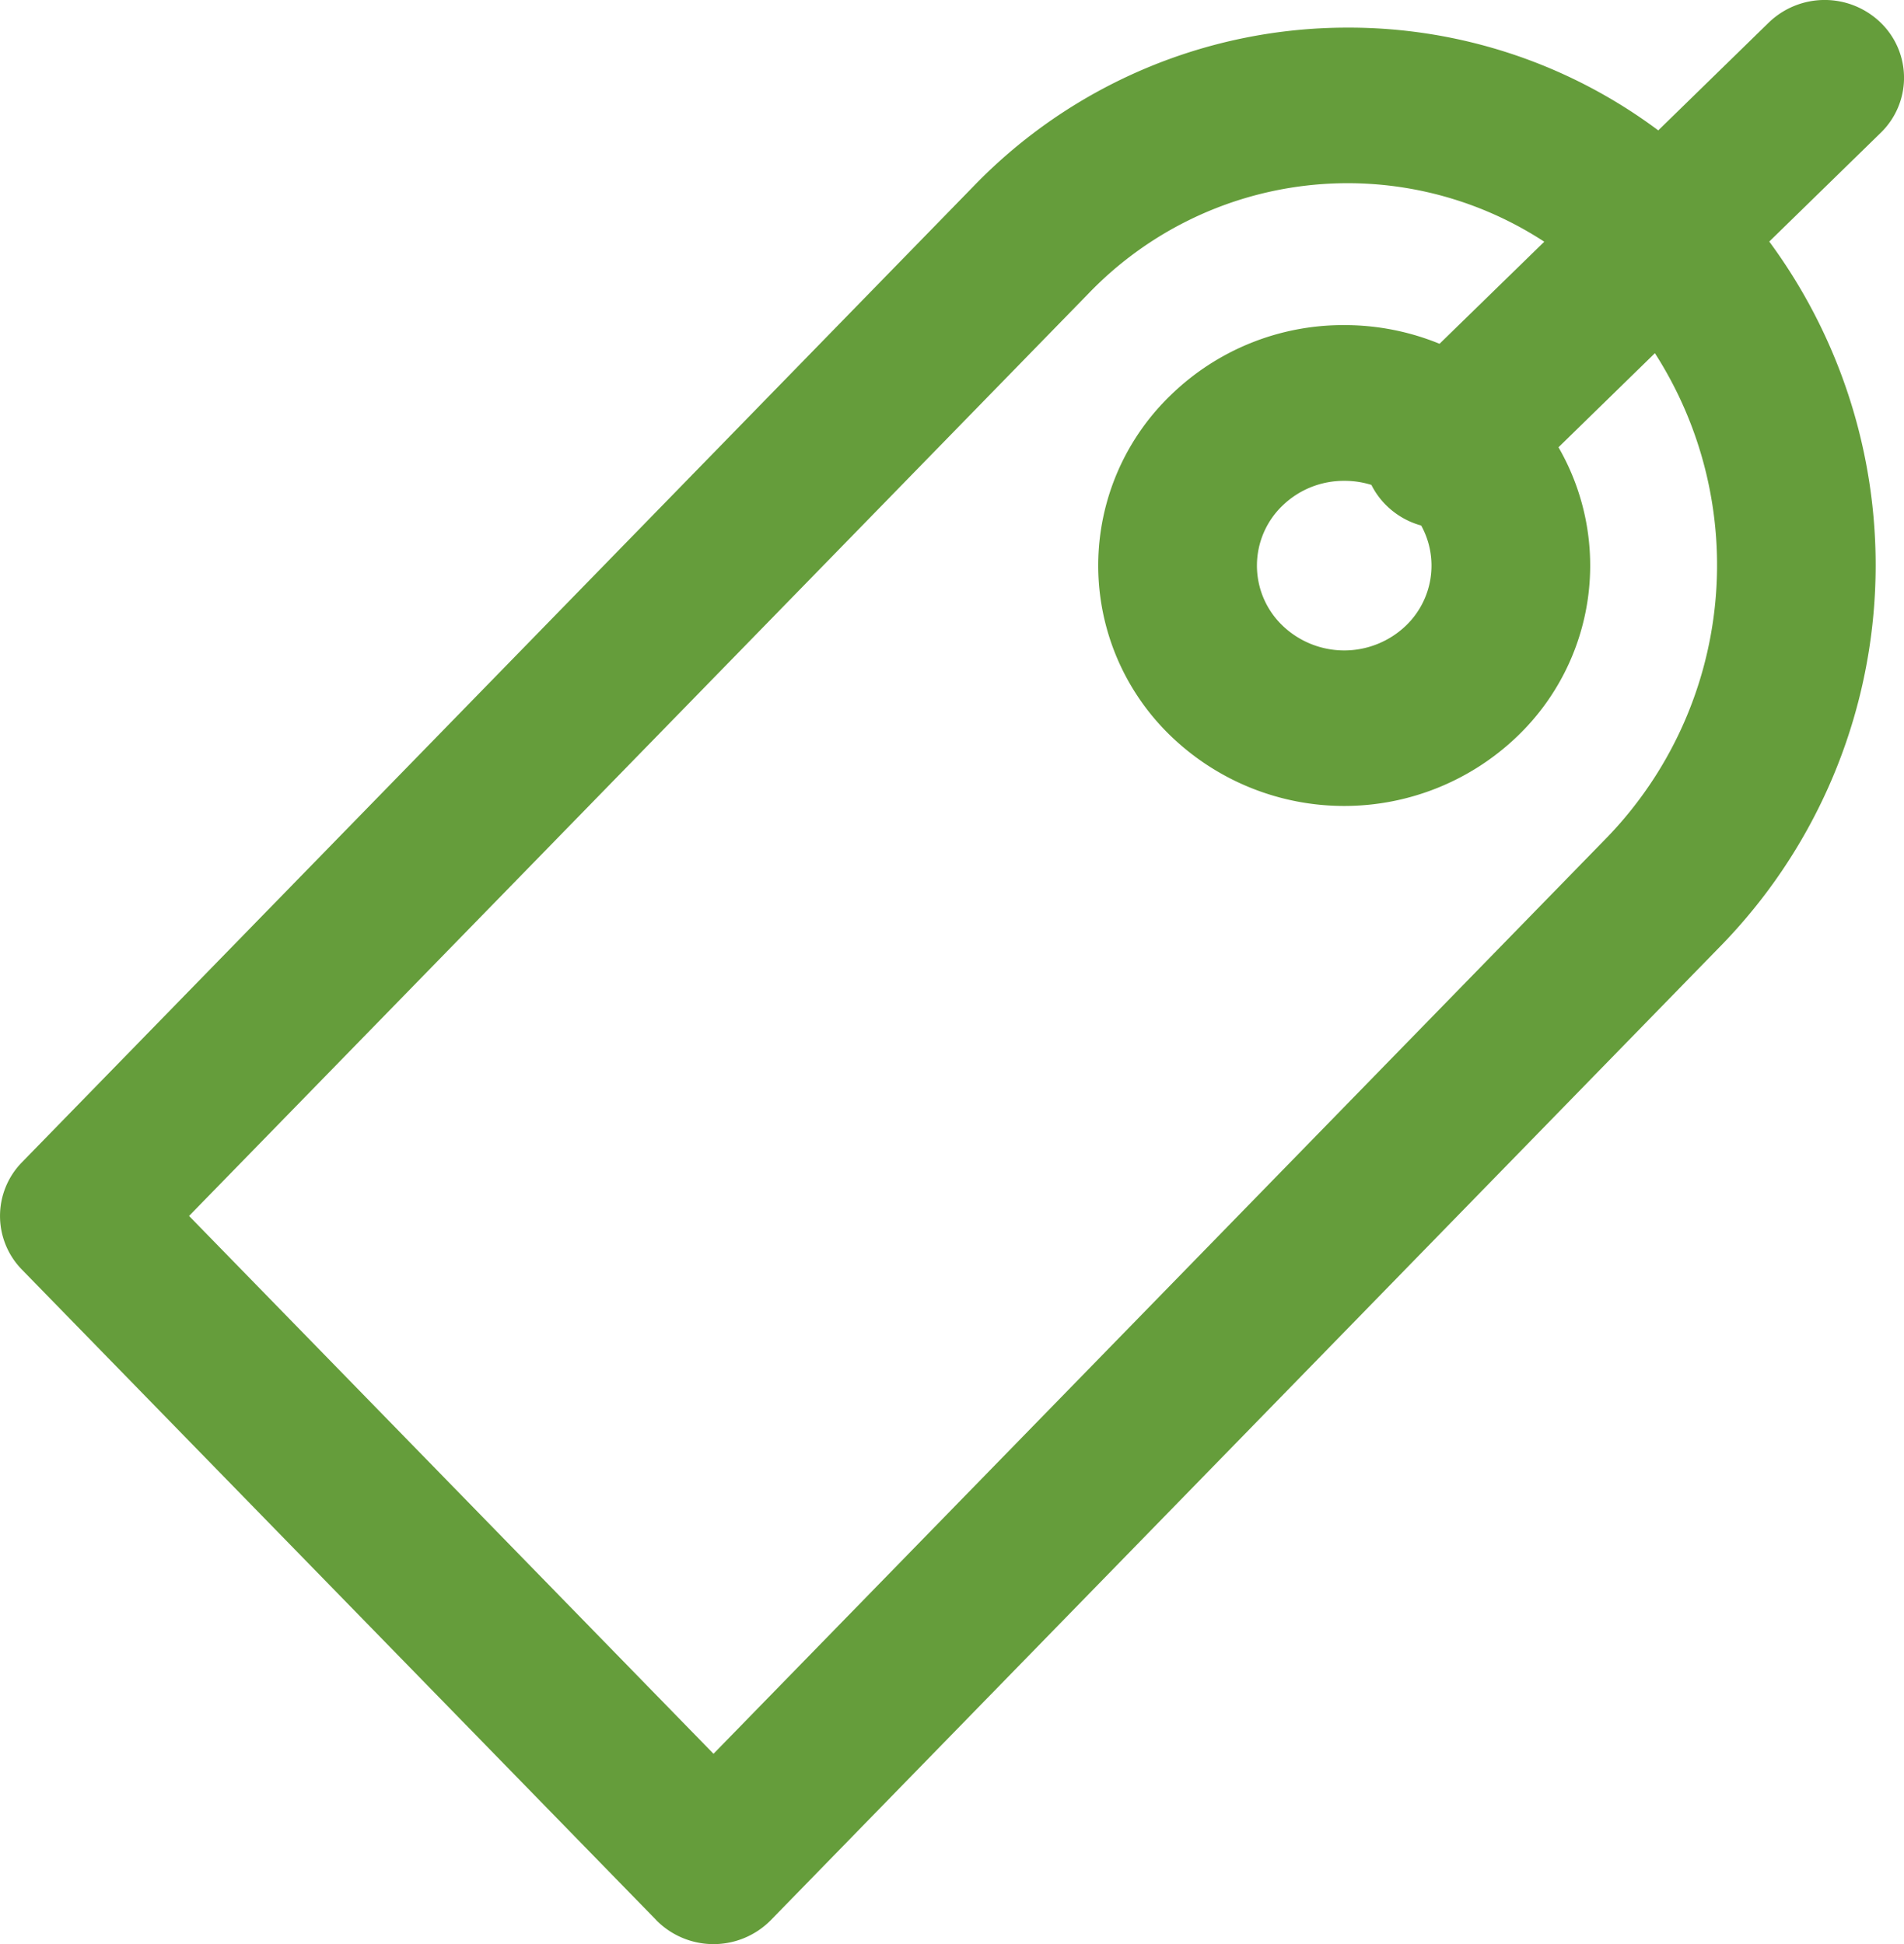 <svg xmlns="http://www.w3.org/2000/svg" width="47" height="48" viewBox="0 0 47 48">
    <path data-name="合体 8" d="M16.2 47.406.543 31.348a1.893 1.893 0 0 1 0-2.653L24.024 4.607A12.828 12.828 0 0 1 33.272.682a12.767 12.767 0 0 1 7.662 2.537L43.66.559a1.986 1.986 0 0 1 2.77.006 1.893 1.893 0 0 1-.006 2.715l-2.75 2.684a13.466 13.466 0 0 1-1.164 17.355L19.029 47.406a1.985 1.985 0 0 1-2.831 0zM26.856 7.261 4.667 30.021 17.613 43.3l22.066-22.634A9.684 9.684 0 0 0 40.851 8.72l-2.38 2.323a5.839 5.839 0 0 1-1 7.12 6.168 6.168 0 0 1-8.579 0 5.84 5.84 0 0 1 0-8.4 6.1 6.1 0 0 1 4.29-1.736 6.18 6.18 0 0 1 2.353.461l2.585-2.52a8.874 8.874 0 0 0-11.264 1.293zm4.8 5.225a2.053 2.053 0 0 0 0 2.957 2.2 2.2 0 0 0 3.053 0 2.054 2.054 0 0 0 .373-2.468 1.959 1.959 0 0 1-.859-.495 1.914 1.914 0 0 1-.37-.508 2.21 2.21 0 0 0-.67-.1 2.171 2.171 0 0 0-1.526.613z" style="fill:#659d3b"/>
</svg>
